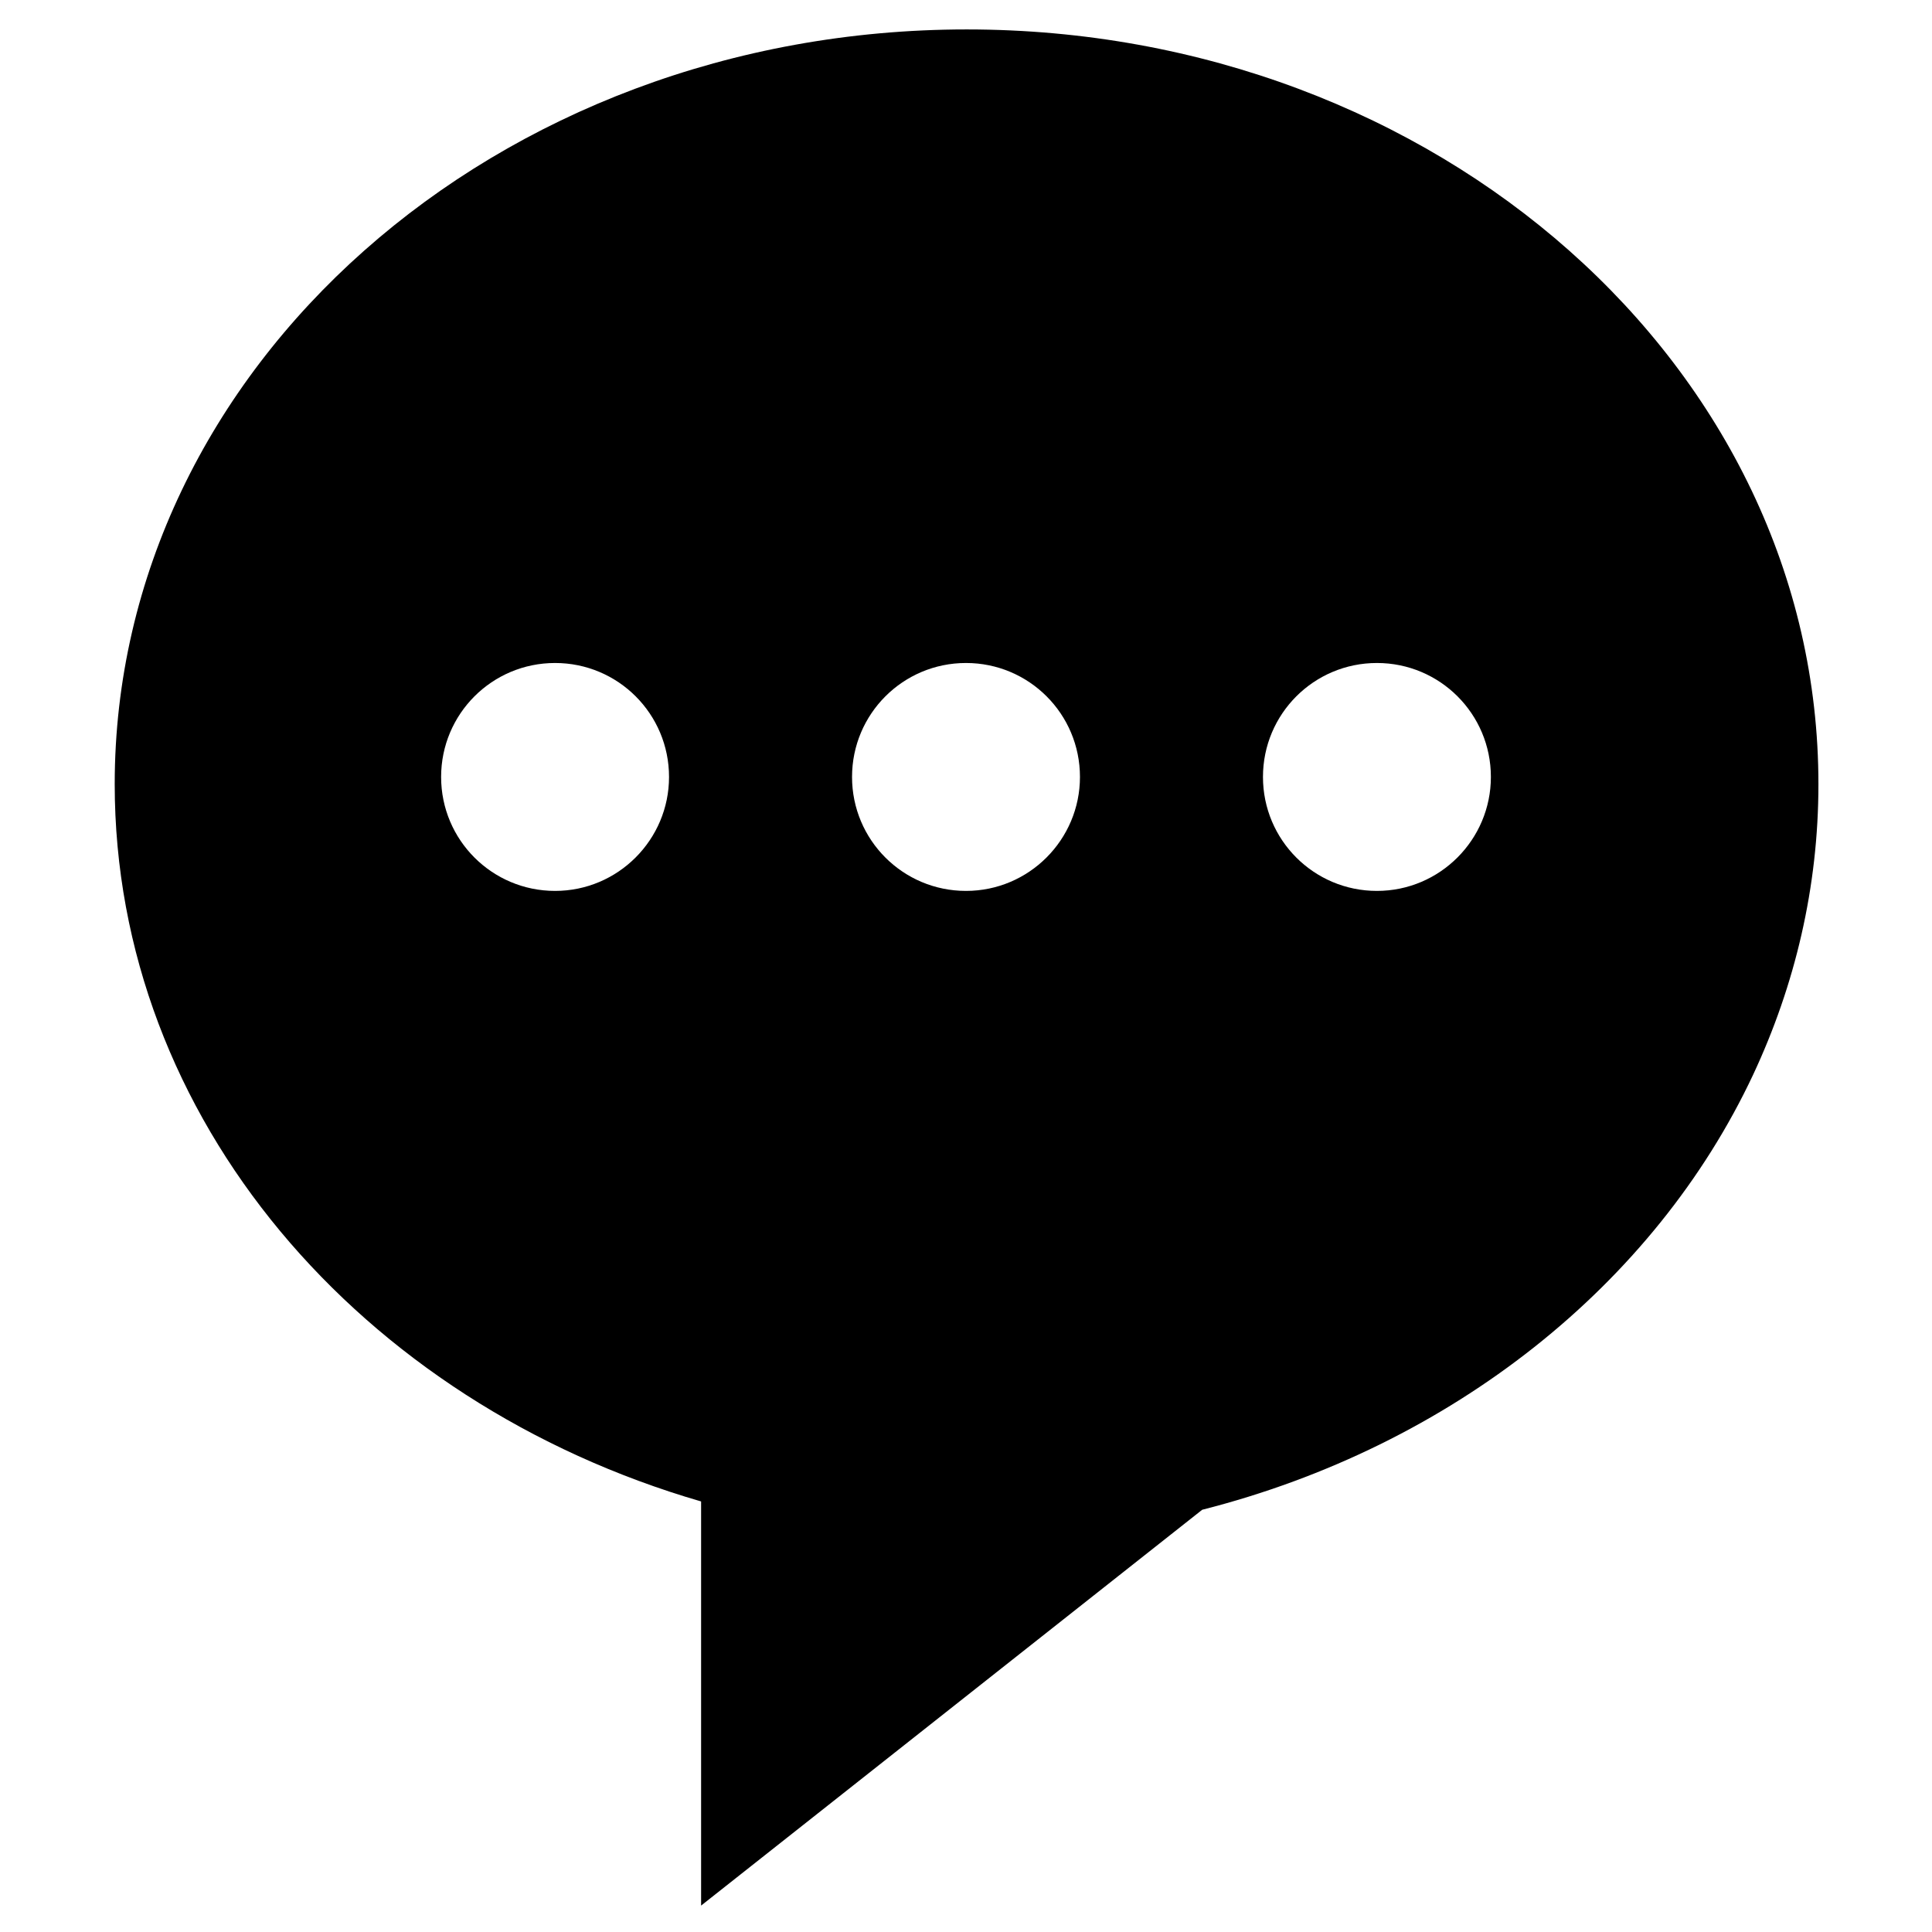 <?xml version="1.0" encoding="utf-8"?>
<!-- Generator: Adobe Illustrator 19.2.1, SVG Export Plug-In . SVG Version: 6.00 Build 0)  -->
<svg version="1.1" id="Layer_1" xmlns="http://www.w3.org/2000/svg" xmlns:xlink="http://www.w3.org/1999/xlink" x="0px" y="0px"
	 width="512px" height="512px" viewBox="0 0 512 512" style="enable-background:new 0 0 512 512;" xml:space="preserve">
<path d="M256.2,7.8c-124.7,0-225.8,89.6-225.8,200c0,88.7,65.2,163.9,155.4,190.1V505l132.8-104.9c66.1-16.8,119.9-59.7,146-115.3
	c11.1-23.7,17.3-49.7,17.3-76.9C482,97.4,380.9,7.8,256.2,7.8z M147.1,236.1c-16.7,0-30.2-13.5-30.2-30.2
	c0-16.7,13.5-30.2,30.2-30.2s30.2,13.5,30.2,30.2C177.3,222.5,163.8,236.1,147.1,236.1z M256,236.1c-16.7,0-30.2-13.5-30.2-30.2
	c0-16.7,13.5-30.2,30.2-30.2c16.7,0,30.2,13.5,30.2,30.2C286.2,222.5,272.7,236.1,256,236.1z M364.9,236.1
	c-16.7,0-30.2-13.5-30.2-30.2c0-16.7,13.5-30.2,30.2-30.2c16.7,0,30.2,13.5,30.2,30.2C395.1,222.5,381.6,236.1,364.9,236.1z"/>
</svg>
